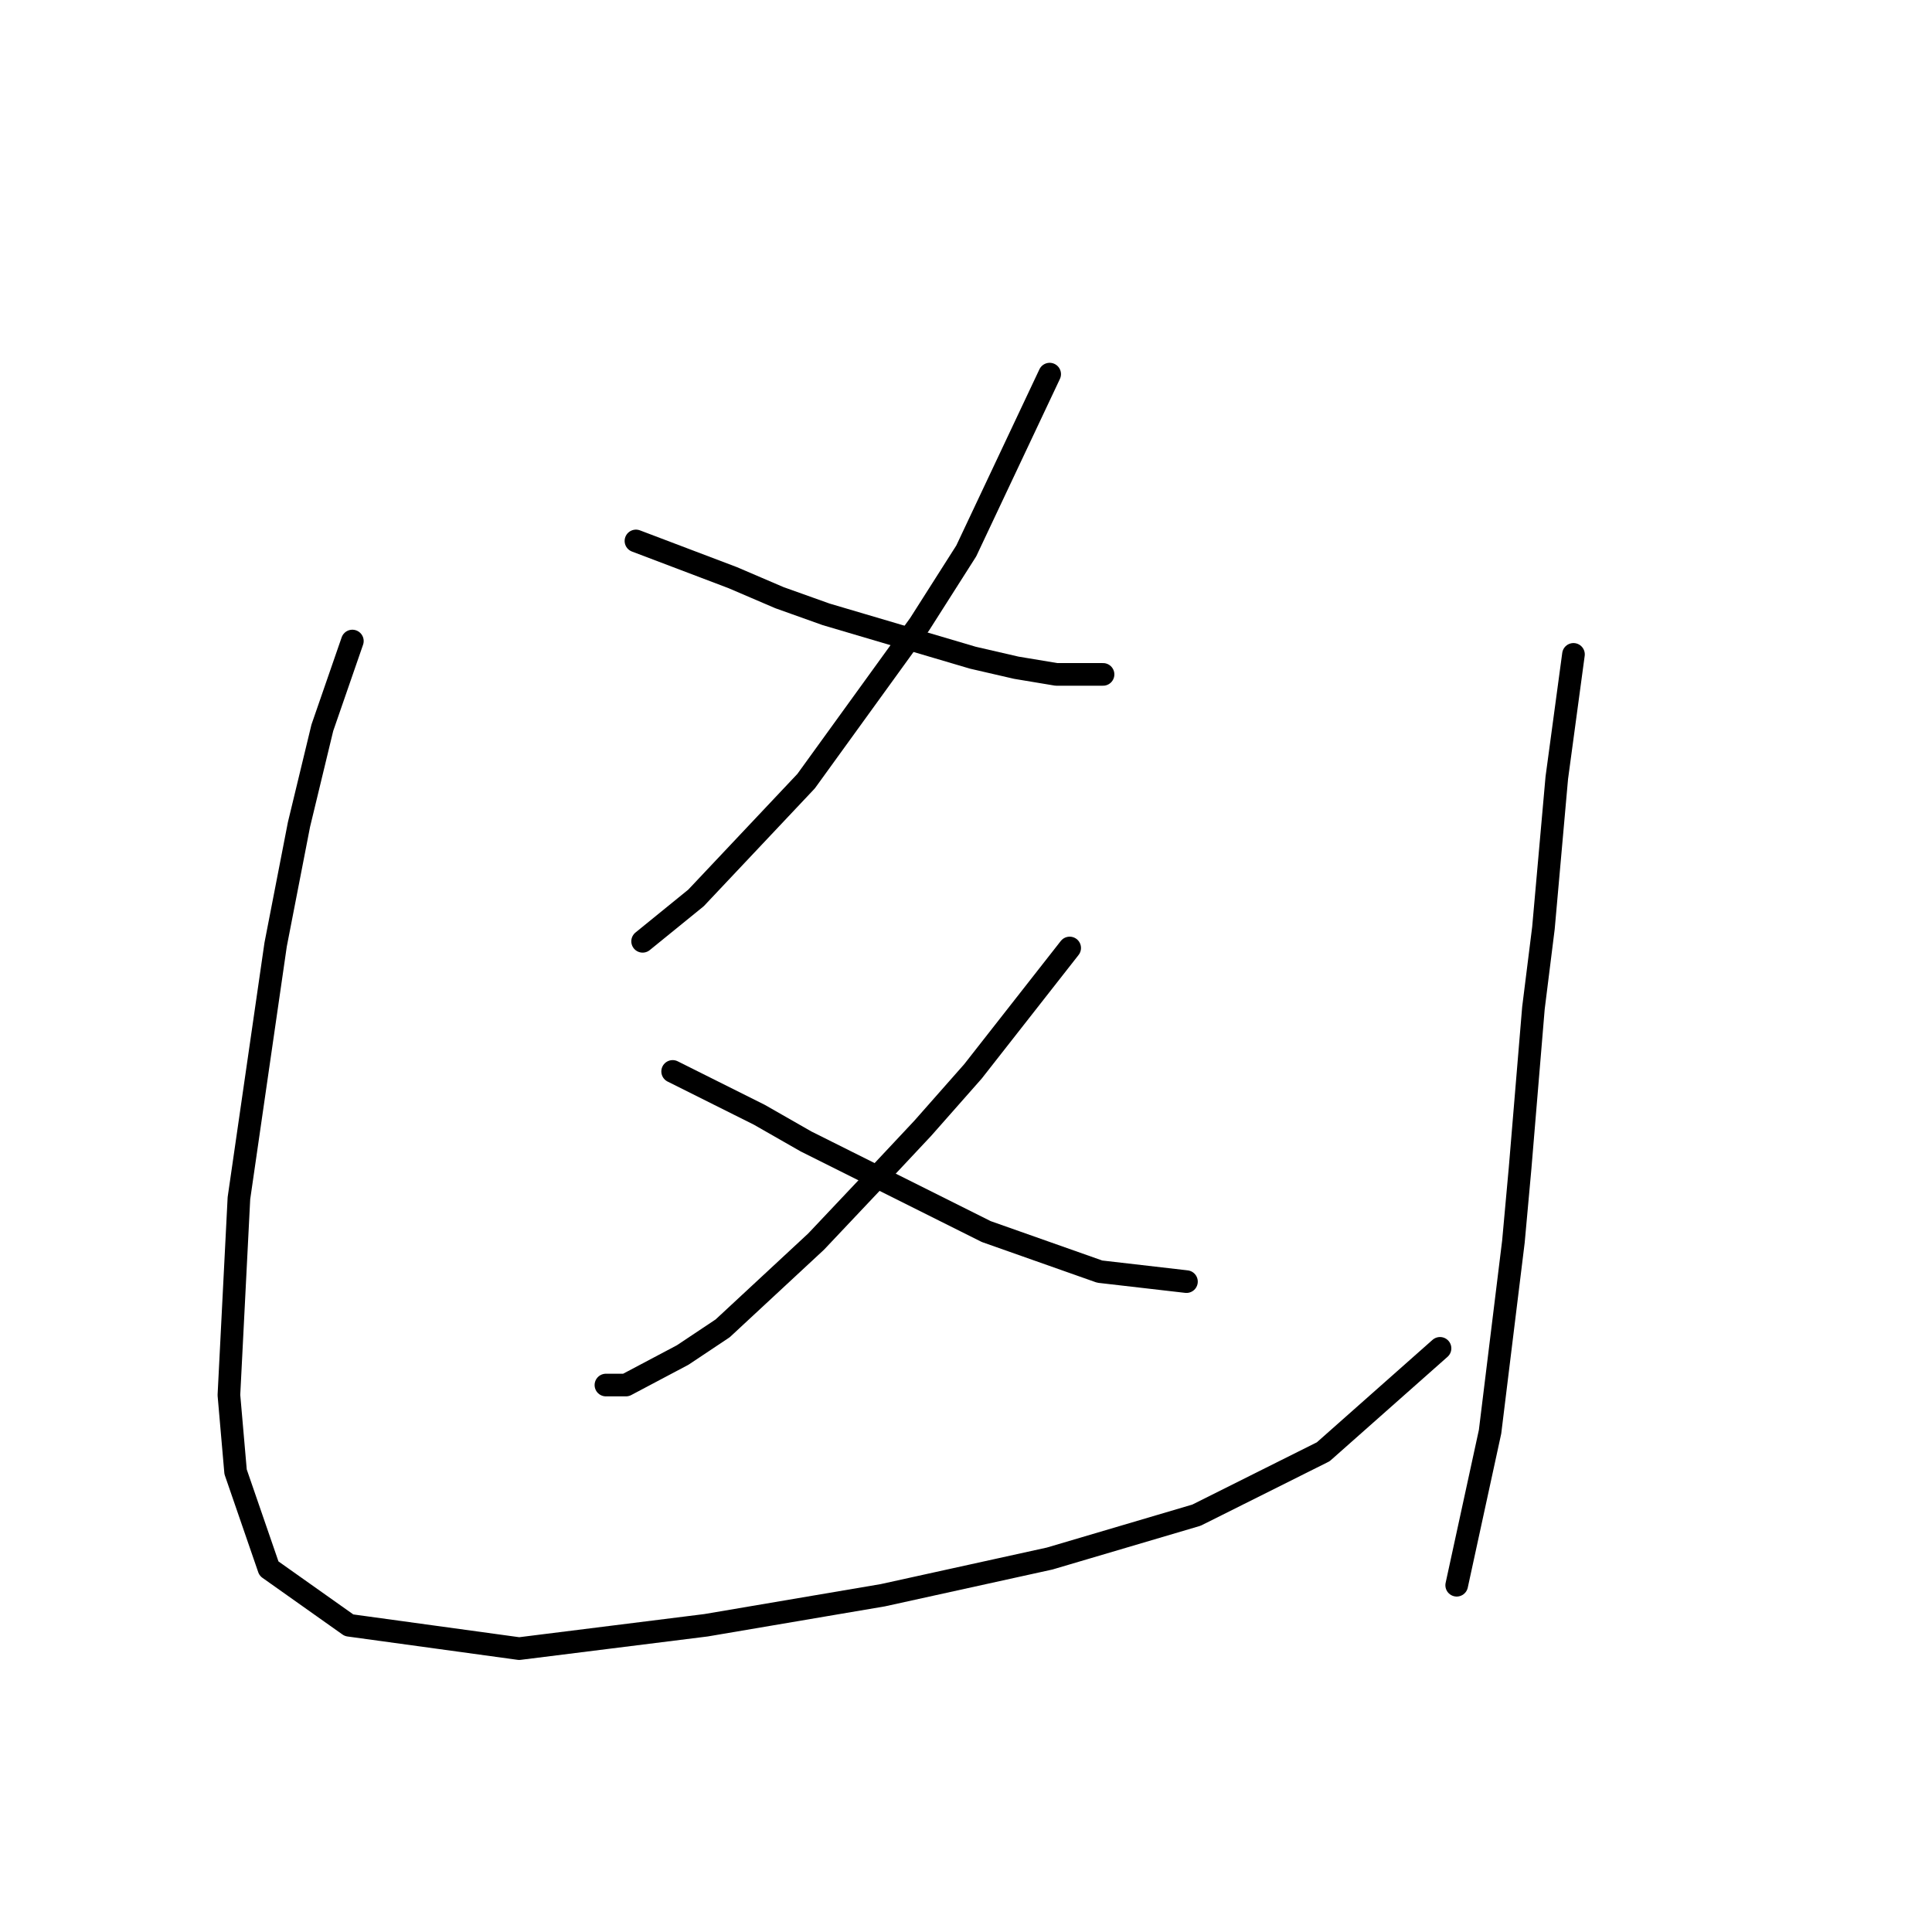 <?xml version="1.0" standalone="no"?>
    <svg width="256" height="256" xmlns="http://www.w3.org/2000/svg" version="1.1">
    <polyline stroke="black" stroke-width="3" stroke-linecap="round" fill="transparent" stroke-linejoin="round" points="139.086 49.574 128.033 73.004 121.844 82.73 106.813 103.508 92.224 118.981 85.151 124.728 85.151 124.728 " />
        <polyline stroke="black" stroke-width="3" stroke-linecap="round" fill="transparent" stroke-linejoin="round" points="84.267 71.678 97.087 76.541 103.277 79.194 109.466 81.404 128.918 87.151 134.665 88.477 139.97 89.361 146.159 89.361 146.159 89.361 " />
        <polyline stroke="black" stroke-width="3" stroke-linecap="round" fill="transparent" stroke-linejoin="round" points="141.738 125.613 128.918 141.97 122.286 149.485 115.655 156.559 108.14 164.516 95.761 176.01 90.456 179.547 82.941 183.526 80.288 183.526 80.288 183.526 " />
        <polyline stroke="black" stroke-width="3" stroke-linecap="round" fill="transparent" stroke-linejoin="round" points="89.13 141.97 100.624 147.717 106.813 151.254 130.686 163.19 145.717 168.495 157.211 169.821 157.211 169.821 " />
        <polyline stroke="black" stroke-width="3" stroke-linecap="round" fill="transparent" stroke-linejoin="round" points="46.69 84.941 42.711 96.435 39.616 109.255 36.522 125.17 31.659 158.769 30.332 184.852 31.217 195.02 35.637 207.841 46.247 215.356 68.794 218.451 93.551 215.356 116.981 211.377 139.086 206.514 158.537 200.767 175.337 192.368 190.81 178.663 190.81 178.663 " />
        <polyline stroke="black" stroke-width="3" stroke-linecap="round" fill="transparent" stroke-linejoin="round" points="208.493 86.709 206.283 103.066 204.514 122.96 203.188 133.57 201.42 154.79 200.536 164.516 197.441 189.715 193.02 210.051 193.02 210.051 " />
        </svg>